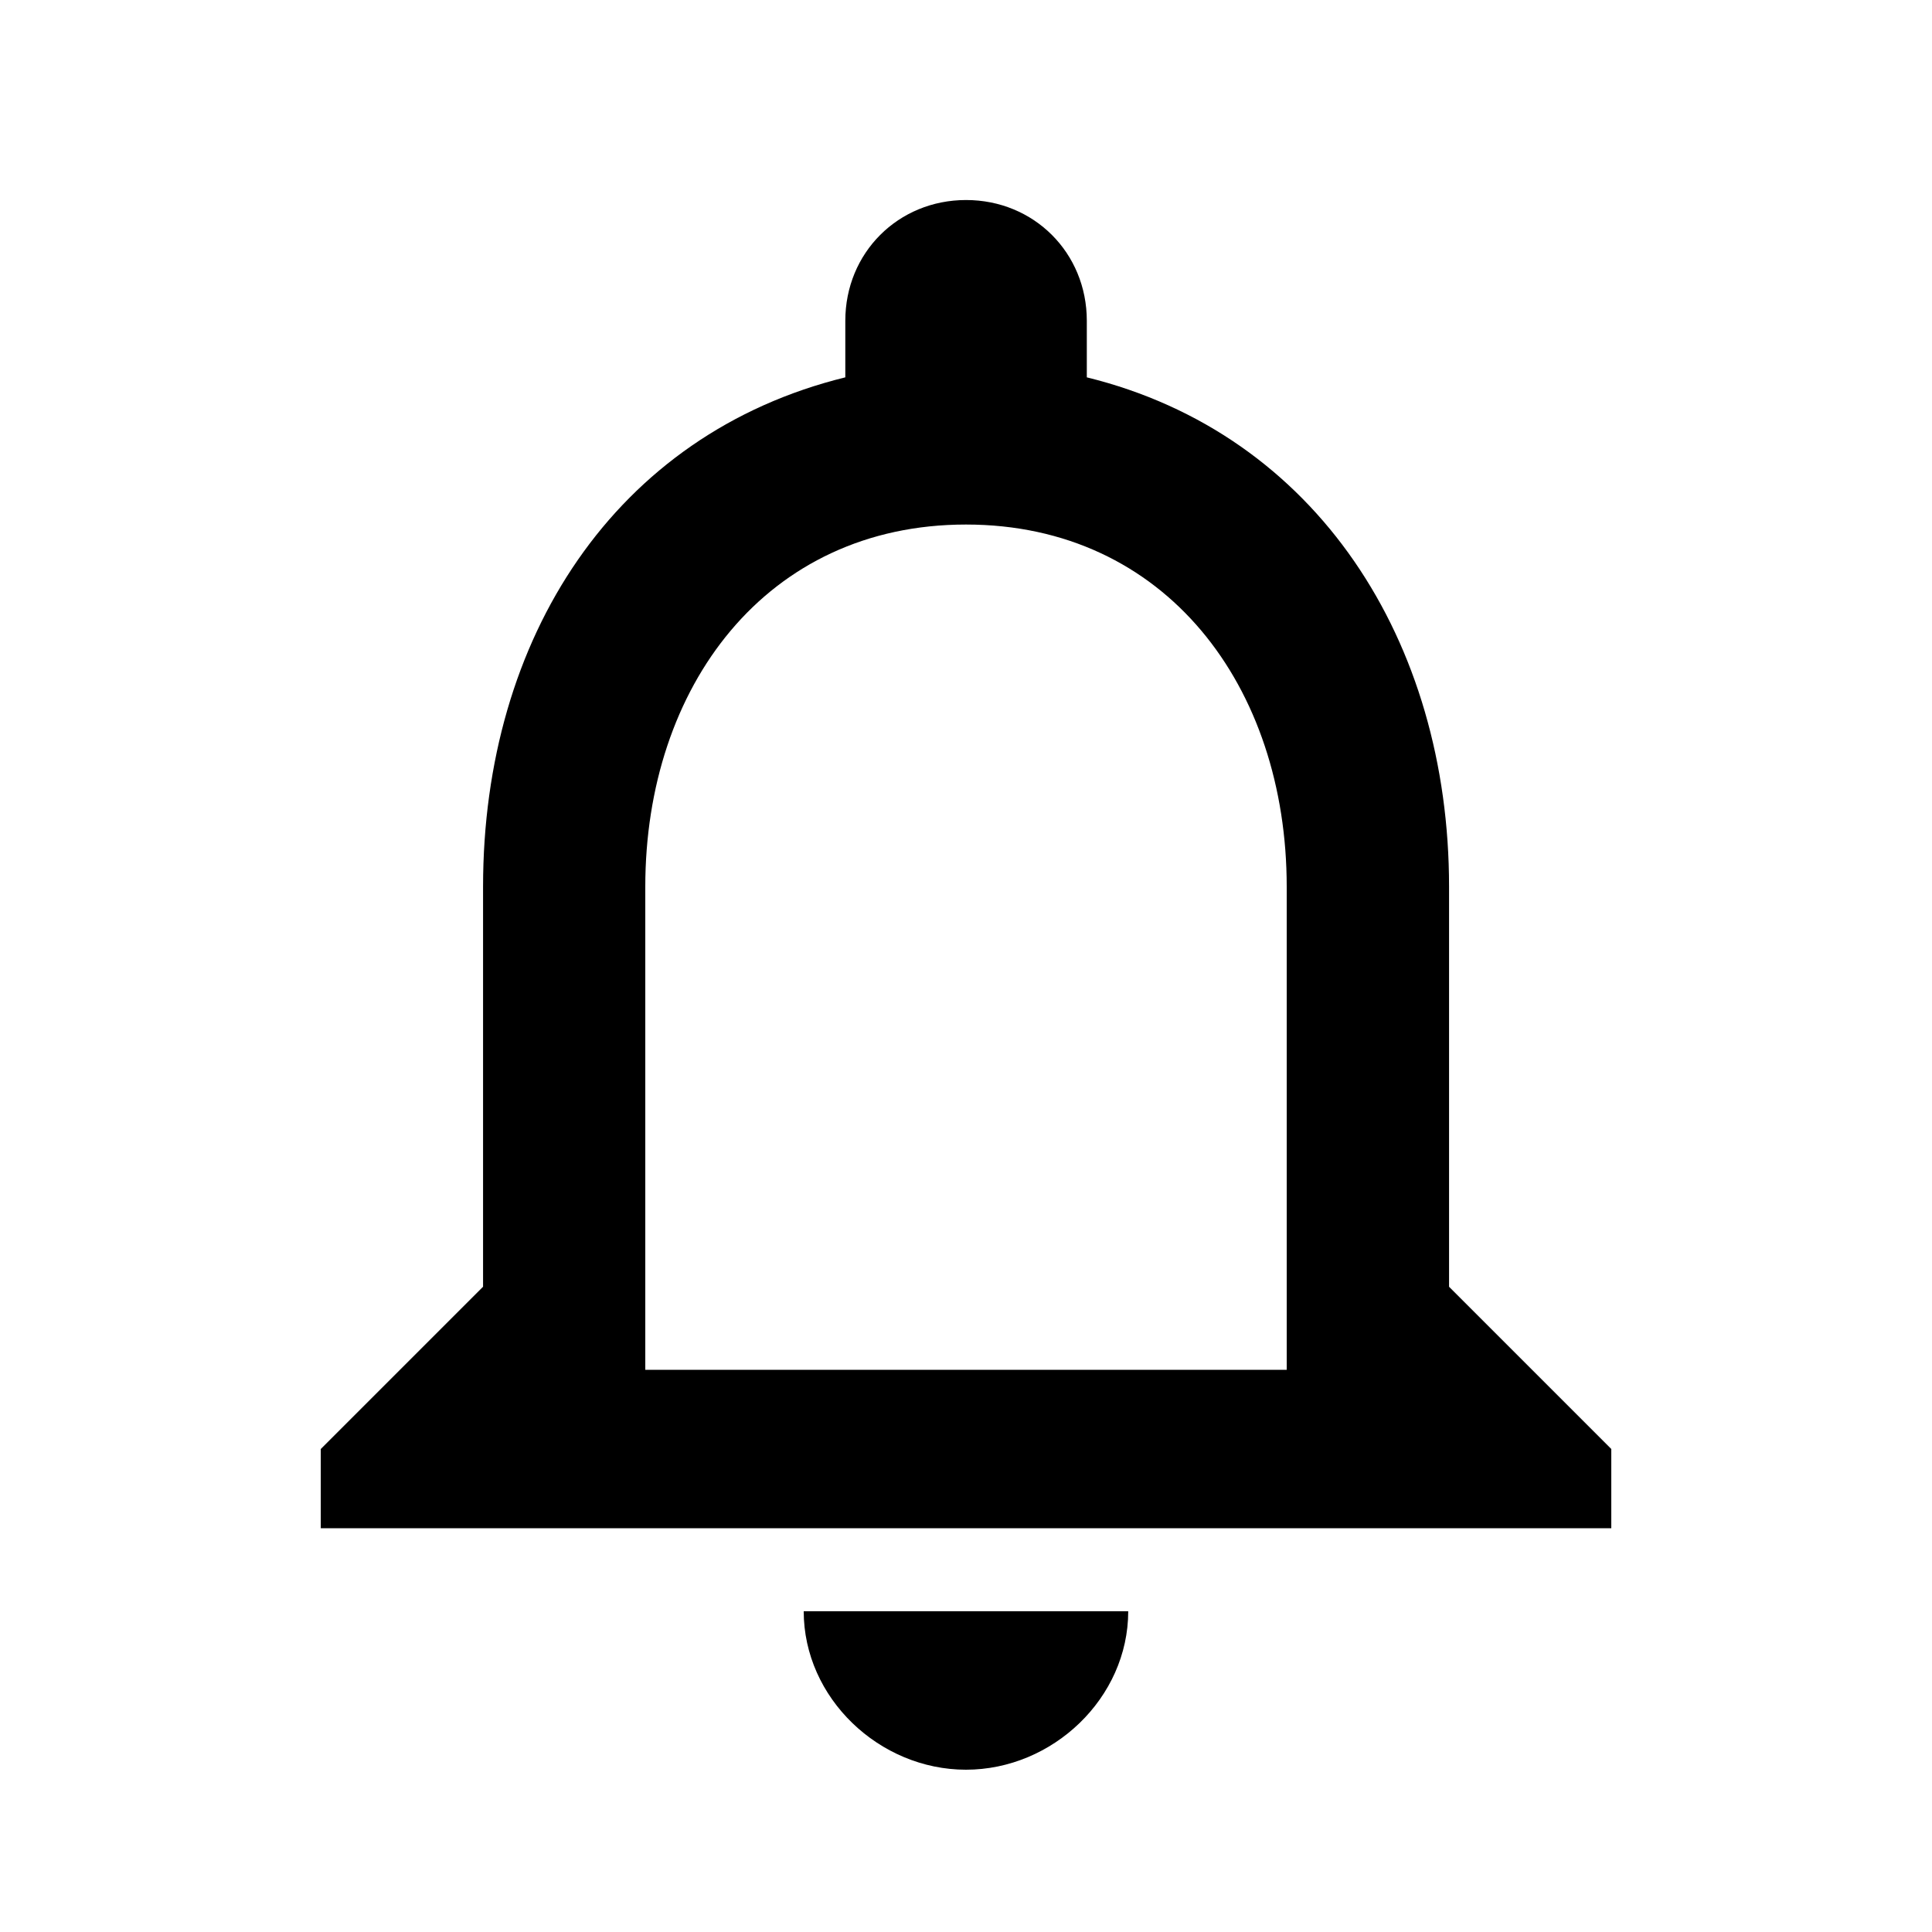 <?xml version="1.0" encoding="utf-8"?>
<!-- Generated by IcoMoon.io -->
<!DOCTYPE svg PUBLIC "-//W3C//DTD SVG 1.1//EN" "http://www.w3.org/Graphics/SVG/1.1/DTD/svg11.dtd">
<svg version="1.1" xmlns="http://www.w3.org/2000/svg" xmlns:xlink="http://www.w3.org/1999/xlink" width="32" height="32" viewBox="0 0 32 32">
<path d="M21.312 22.688v-8c0-3.312-2-6-5.312-6s-5.312 2.688-5.312 6v8h10.625zM24 21.312l2.688 2.688v1.312h-21.375v-1.312l2.688-2.688v-6.625c0-4.125 2.188-7.5 6-8.437v-0.937c0-1.125 0.875-2 2-2s2 0.875 2 2v0.937c3.812 0.937 6 4.375 6 8.437v6.625zM16 29.312c-1.437 0-2.688-1.188-2.688-2.625h5.375c0 1.437-1.251 2.625-2.688 2.625z"></path>
</svg>
